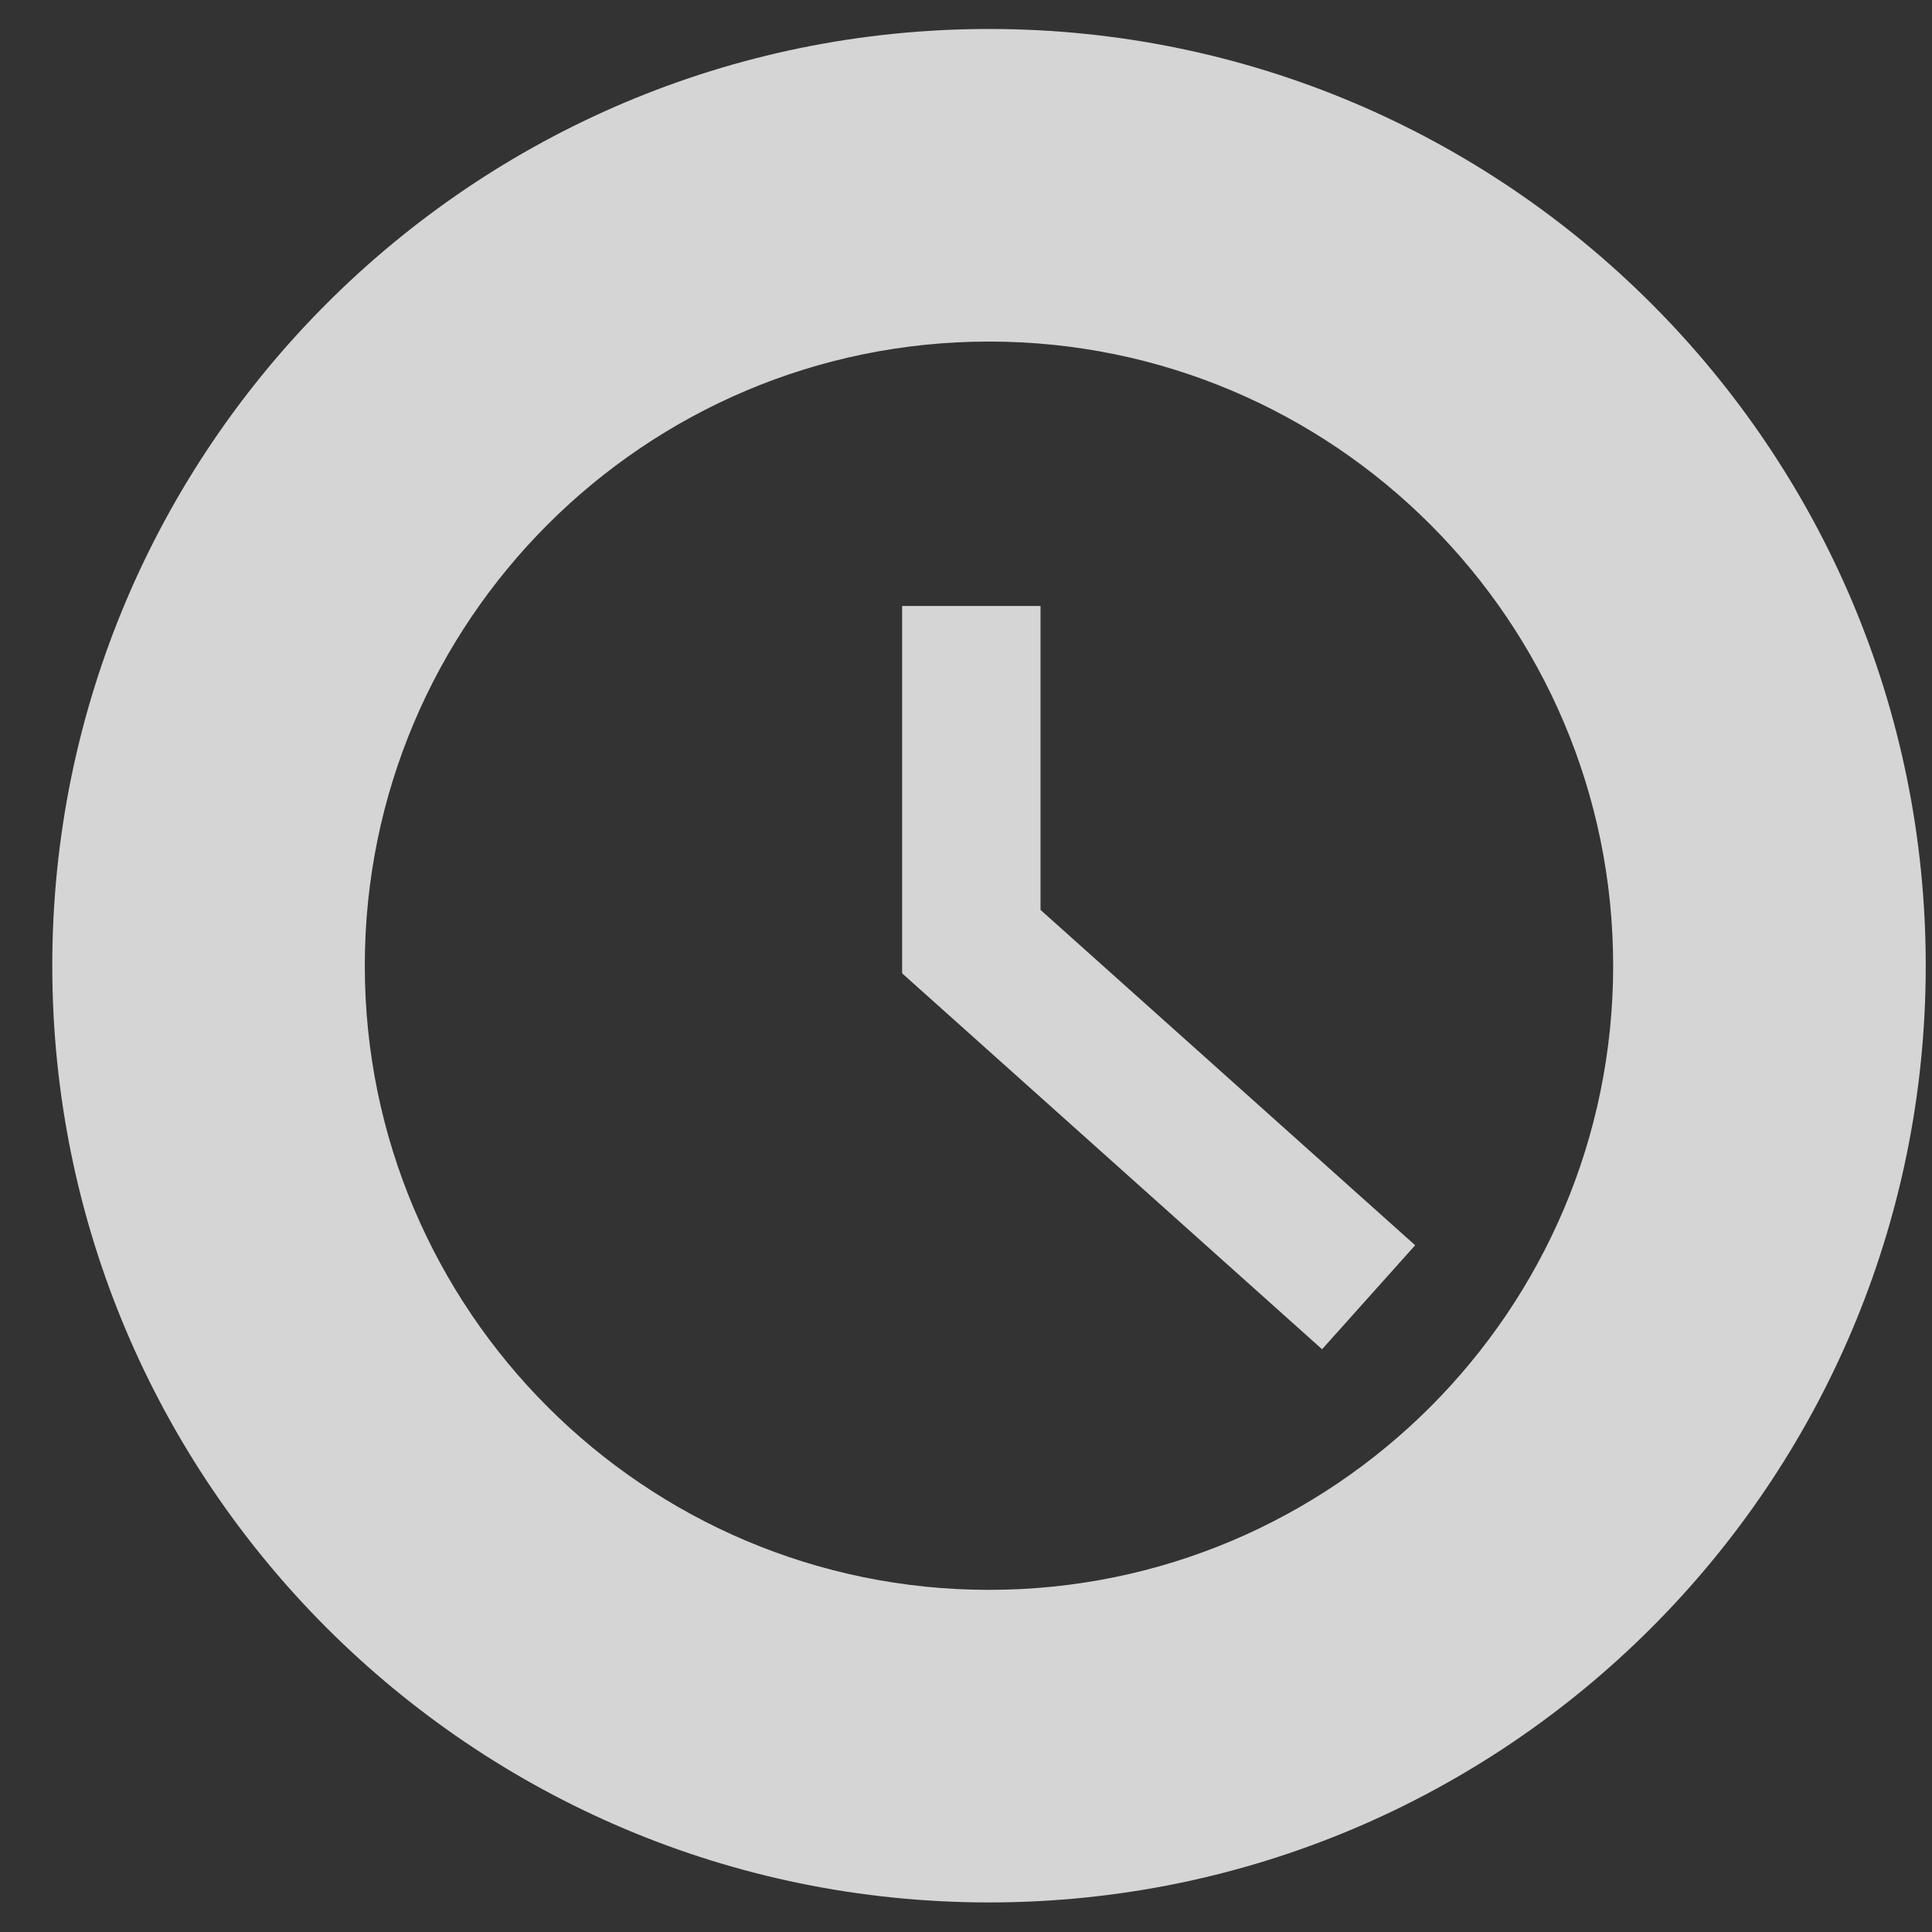 <?xml version="1.0" encoding="UTF-8" standalone="no"?><!DOCTYPE svg PUBLIC "-//W3C//DTD SVG 1.1//EN" "http://www.w3.org/Graphics/SVG/1.1/DTD/svg11.dtd"><svg width="100%" height="100%" viewBox="0 0 33 33" version="1.1" xmlns="http://www.w3.org/2000/svg" xmlns:xlink="http://www.w3.org/1999/xlink" xml:space="preserve" xmlns:serif="http://www.serif.com/" style="fill-rule:evenodd;clip-rule:evenodd;stroke-linejoin:round;stroke-miterlimit:1.414;"><rect x="0" y="0" width="33" height="33" fill="#333333" stroke="none"/><path id="duration" d="M16.893,0.495c8.83,0 16,7.169 16,16c0,8.831 -7.17,16 -16,16c-8.831,0 -16,-7.169 -16,-16c0,-8.831 7.169,-16 16,-16Zm0,5.339c5.884,0 10.661,4.777 10.661,10.661c0,5.884 -4.777,10.661 -10.661,10.661c-5.884,0 -10.662,-4.777 -10.662,-10.661c0,-5.884 4.778,-10.661 10.662,-10.661Zm-1.484,4.517l2.364,0l0,5.191l6.399,5.728l-1.59,1.776l-7.173,-6.421l0.004,-0.004l-0.004,0l0,-6.27Z" style="fill:#fff;fill-opacity:0.796;"/></svg>